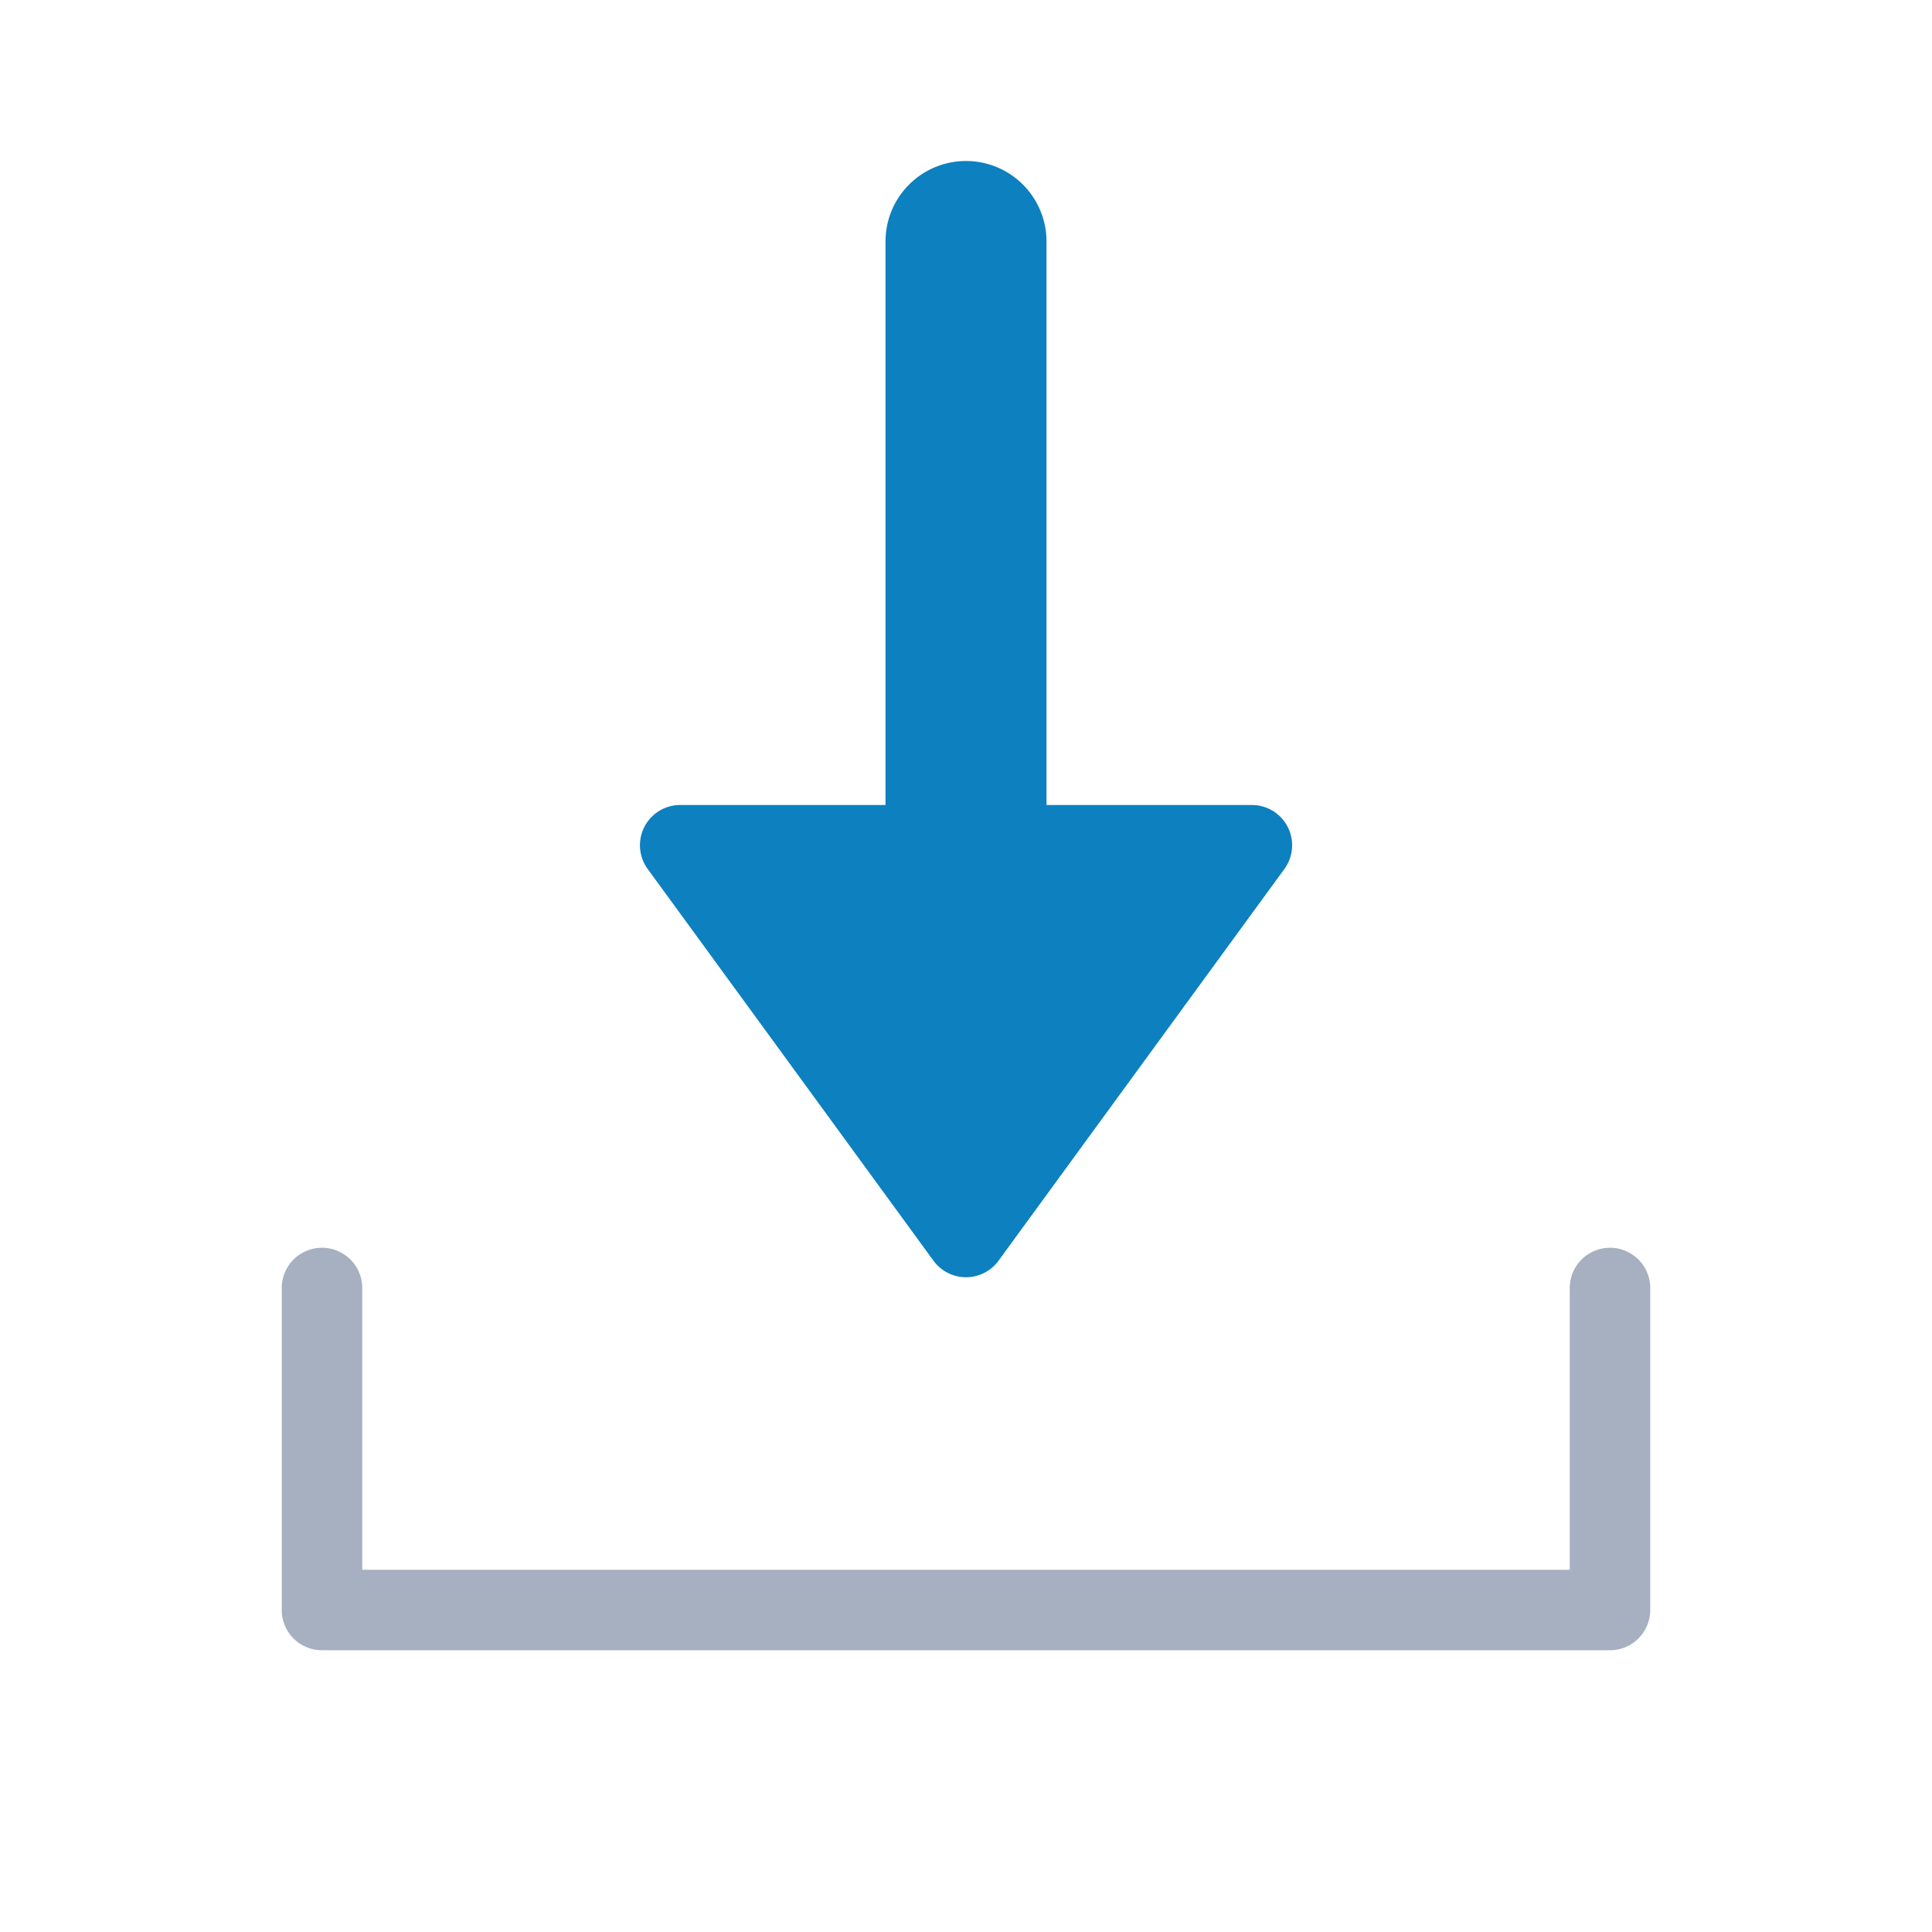<svg xmlns="http://www.w3.org/2000/svg" width="24" height="24" viewBox="0 0 24 24">
    <g fill="none" fill-rule="evenodd">
        <path fill="#A7B0C0" fill-rule="nonzero" d="M19.5 19.5V16a.5.5 0 1 1 1 0v4a.5.5 0 0 1-.5.5H4a.5.5 0 0 1-.5-.5v-4a.5.5 0 1 1 1 0v3.5h15z"/>
        <path fill="#0D80BF" d="M13 10h2.55a.5.5 0 0 1 .405.795l-3.551 4.866a.5.5 0 0 1-.808 0l-3.55-4.866A.5.5 0 0 1 8.448 10H11V3a1 1 0 1 1 2 0v7z"/>
    </g>
</svg>
